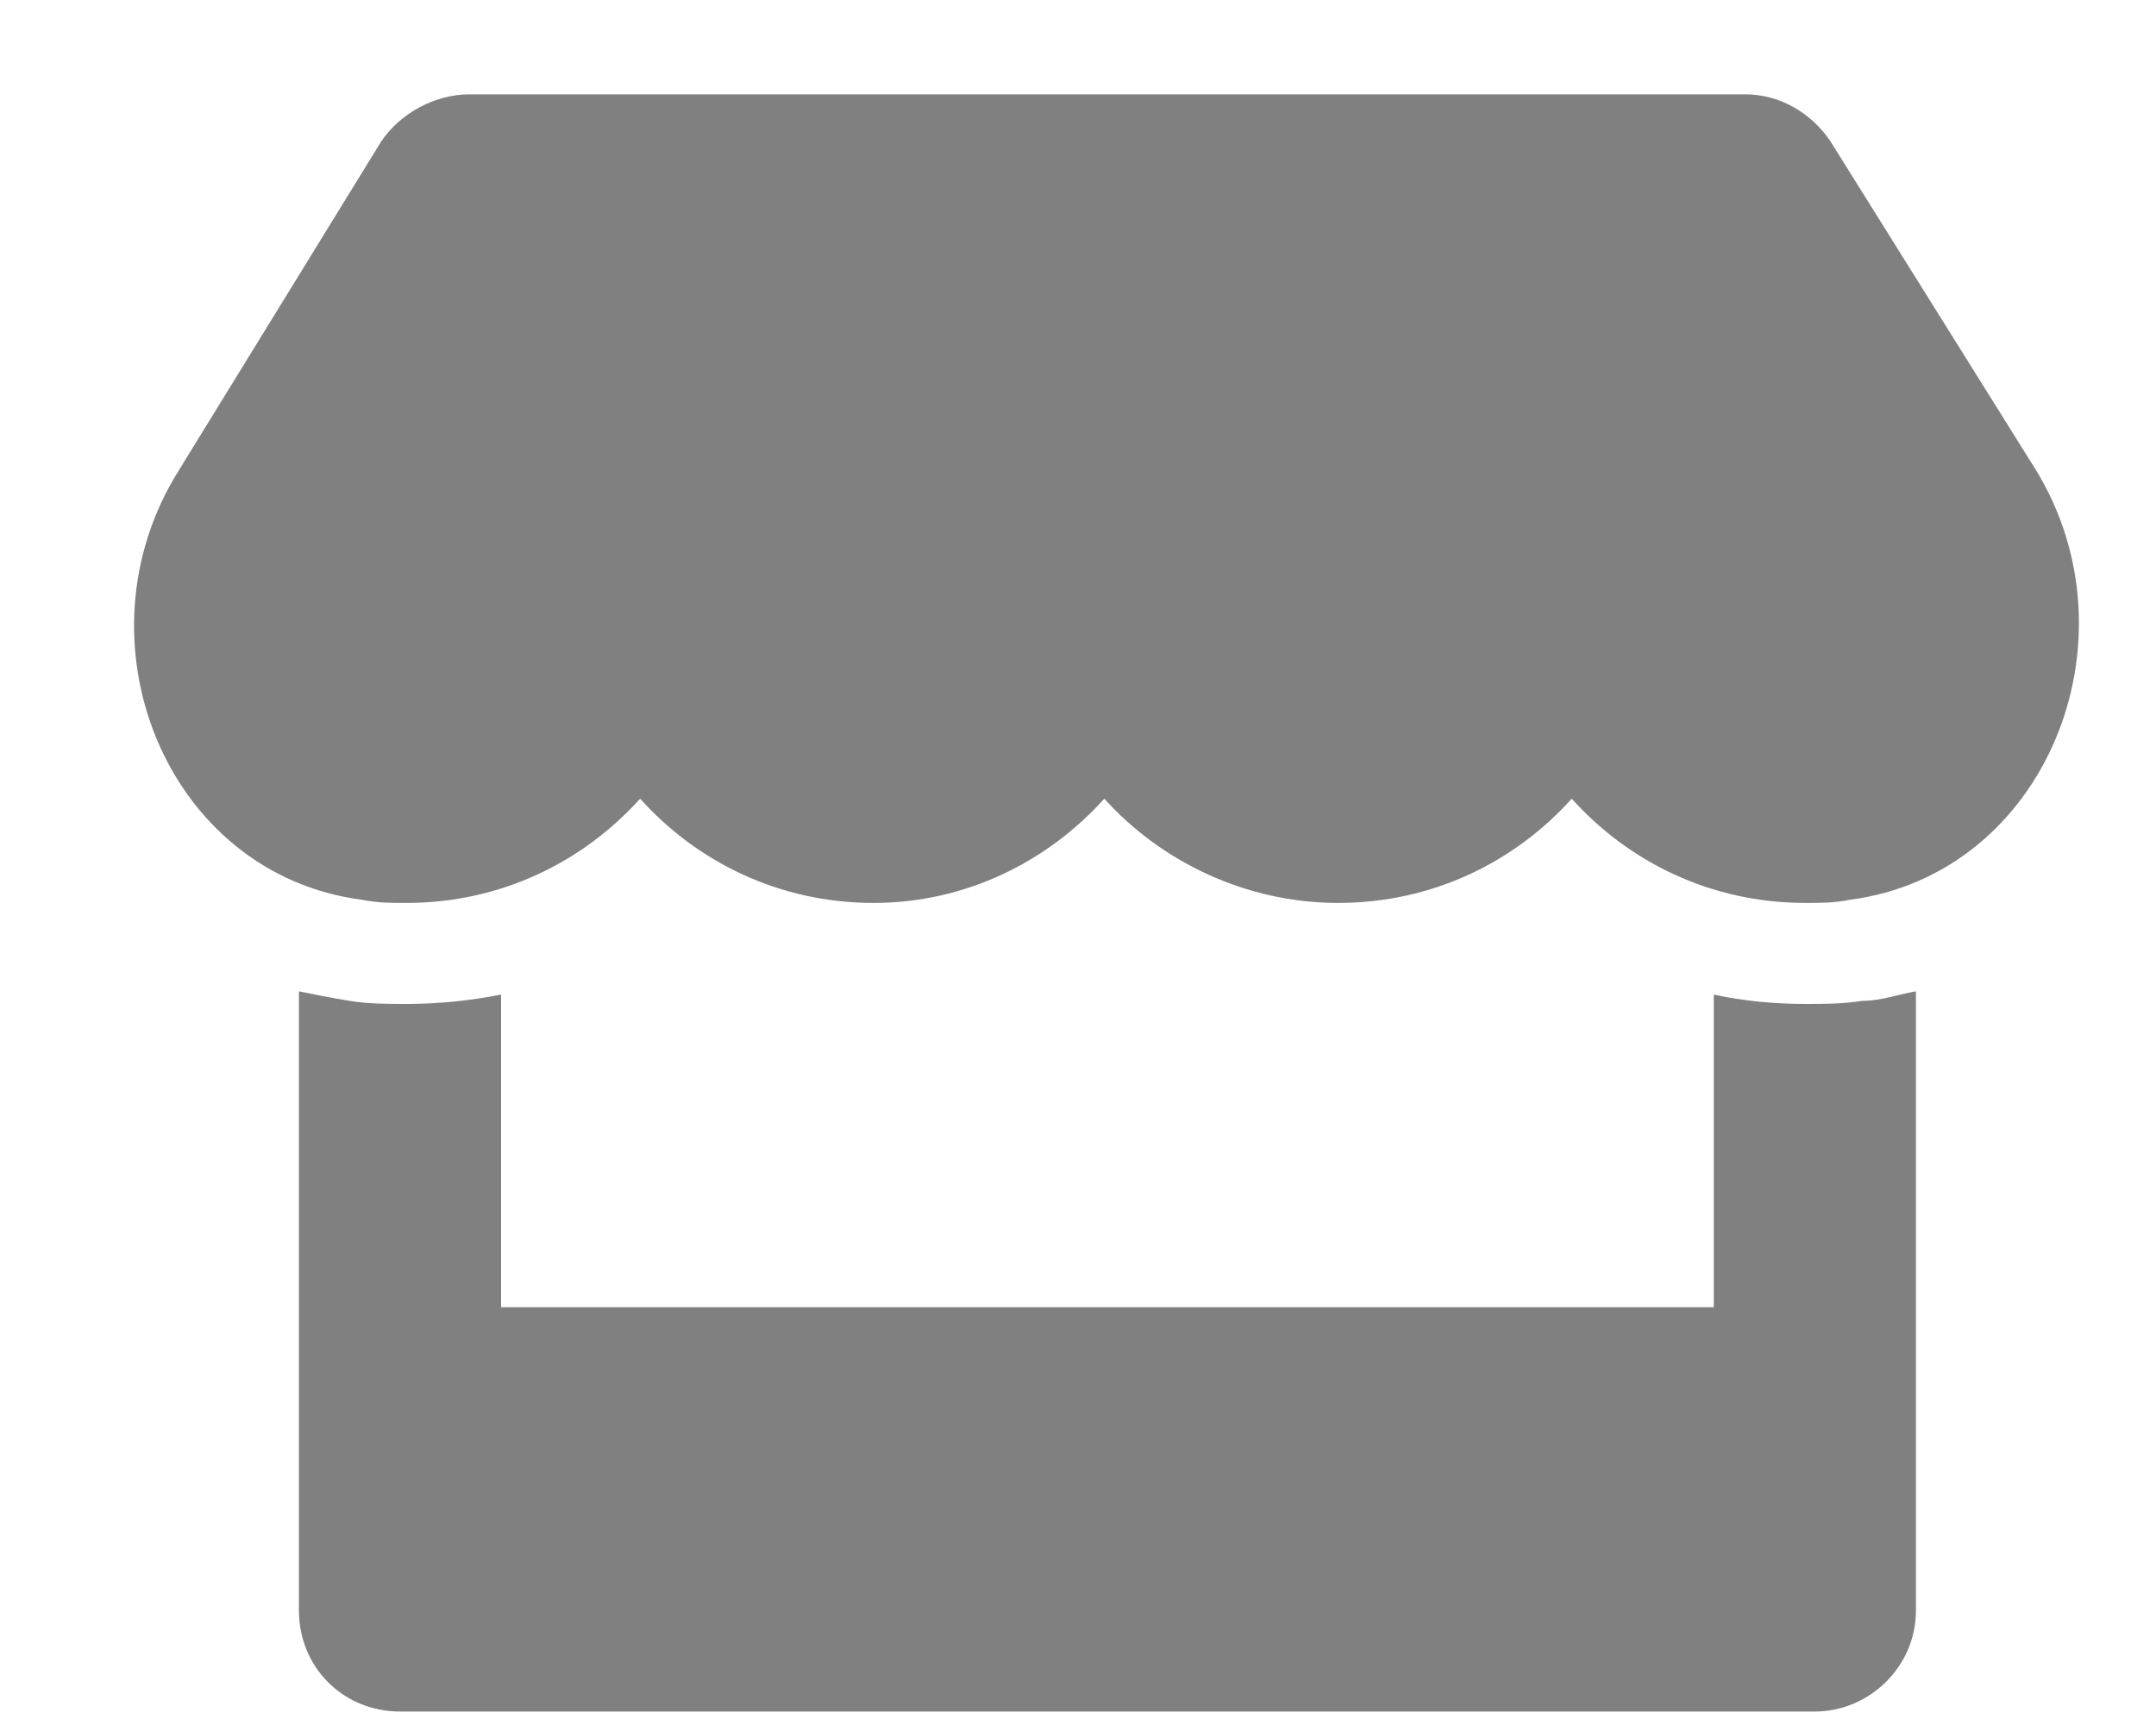 <svg width="20" height="16" viewBox="0 0 20 16" fill="none" xmlns="http://www.w3.org/2000/svg">
<path d="M18.887 4.361C19.854 5.943 18.975 8.111 17.158 8.346C17.012 8.375 16.895 8.375 16.748 8.375C15.869 8.375 15.107 7.994 14.58 7.408C14.053 7.994 13.291 8.375 12.412 8.375C11.562 8.375 10.771 7.994 10.244 7.408C9.717 7.994 8.955 8.375 8.105 8.375C7.227 8.375 6.465 7.994 5.938 7.408C5.41 7.994 4.648 8.375 3.77 8.375C3.623 8.375 3.506 8.375 3.359 8.346C1.543 8.111 0.664 5.943 1.66 4.361L3.535 1.314C3.711 1.051 4.033 0.875 4.355 0.875H16.191C16.514 0.875 16.807 1.051 16.982 1.314L18.887 4.361ZM16.748 9.312C16.924 9.312 17.1 9.312 17.275 9.283C17.451 9.283 17.598 9.225 17.773 9.195V14.938C17.773 15.465 17.334 15.875 16.836 15.875H3.711C3.184 15.875 2.773 15.465 2.773 14.938V9.195C2.92 9.225 3.066 9.254 3.242 9.283C3.418 9.312 3.594 9.312 3.77 9.312C4.062 9.312 4.355 9.283 4.648 9.225V12.125H15.898V9.225C16.162 9.283 16.455 9.312 16.748 9.312Z" fill="#808080"/>
</svg>
